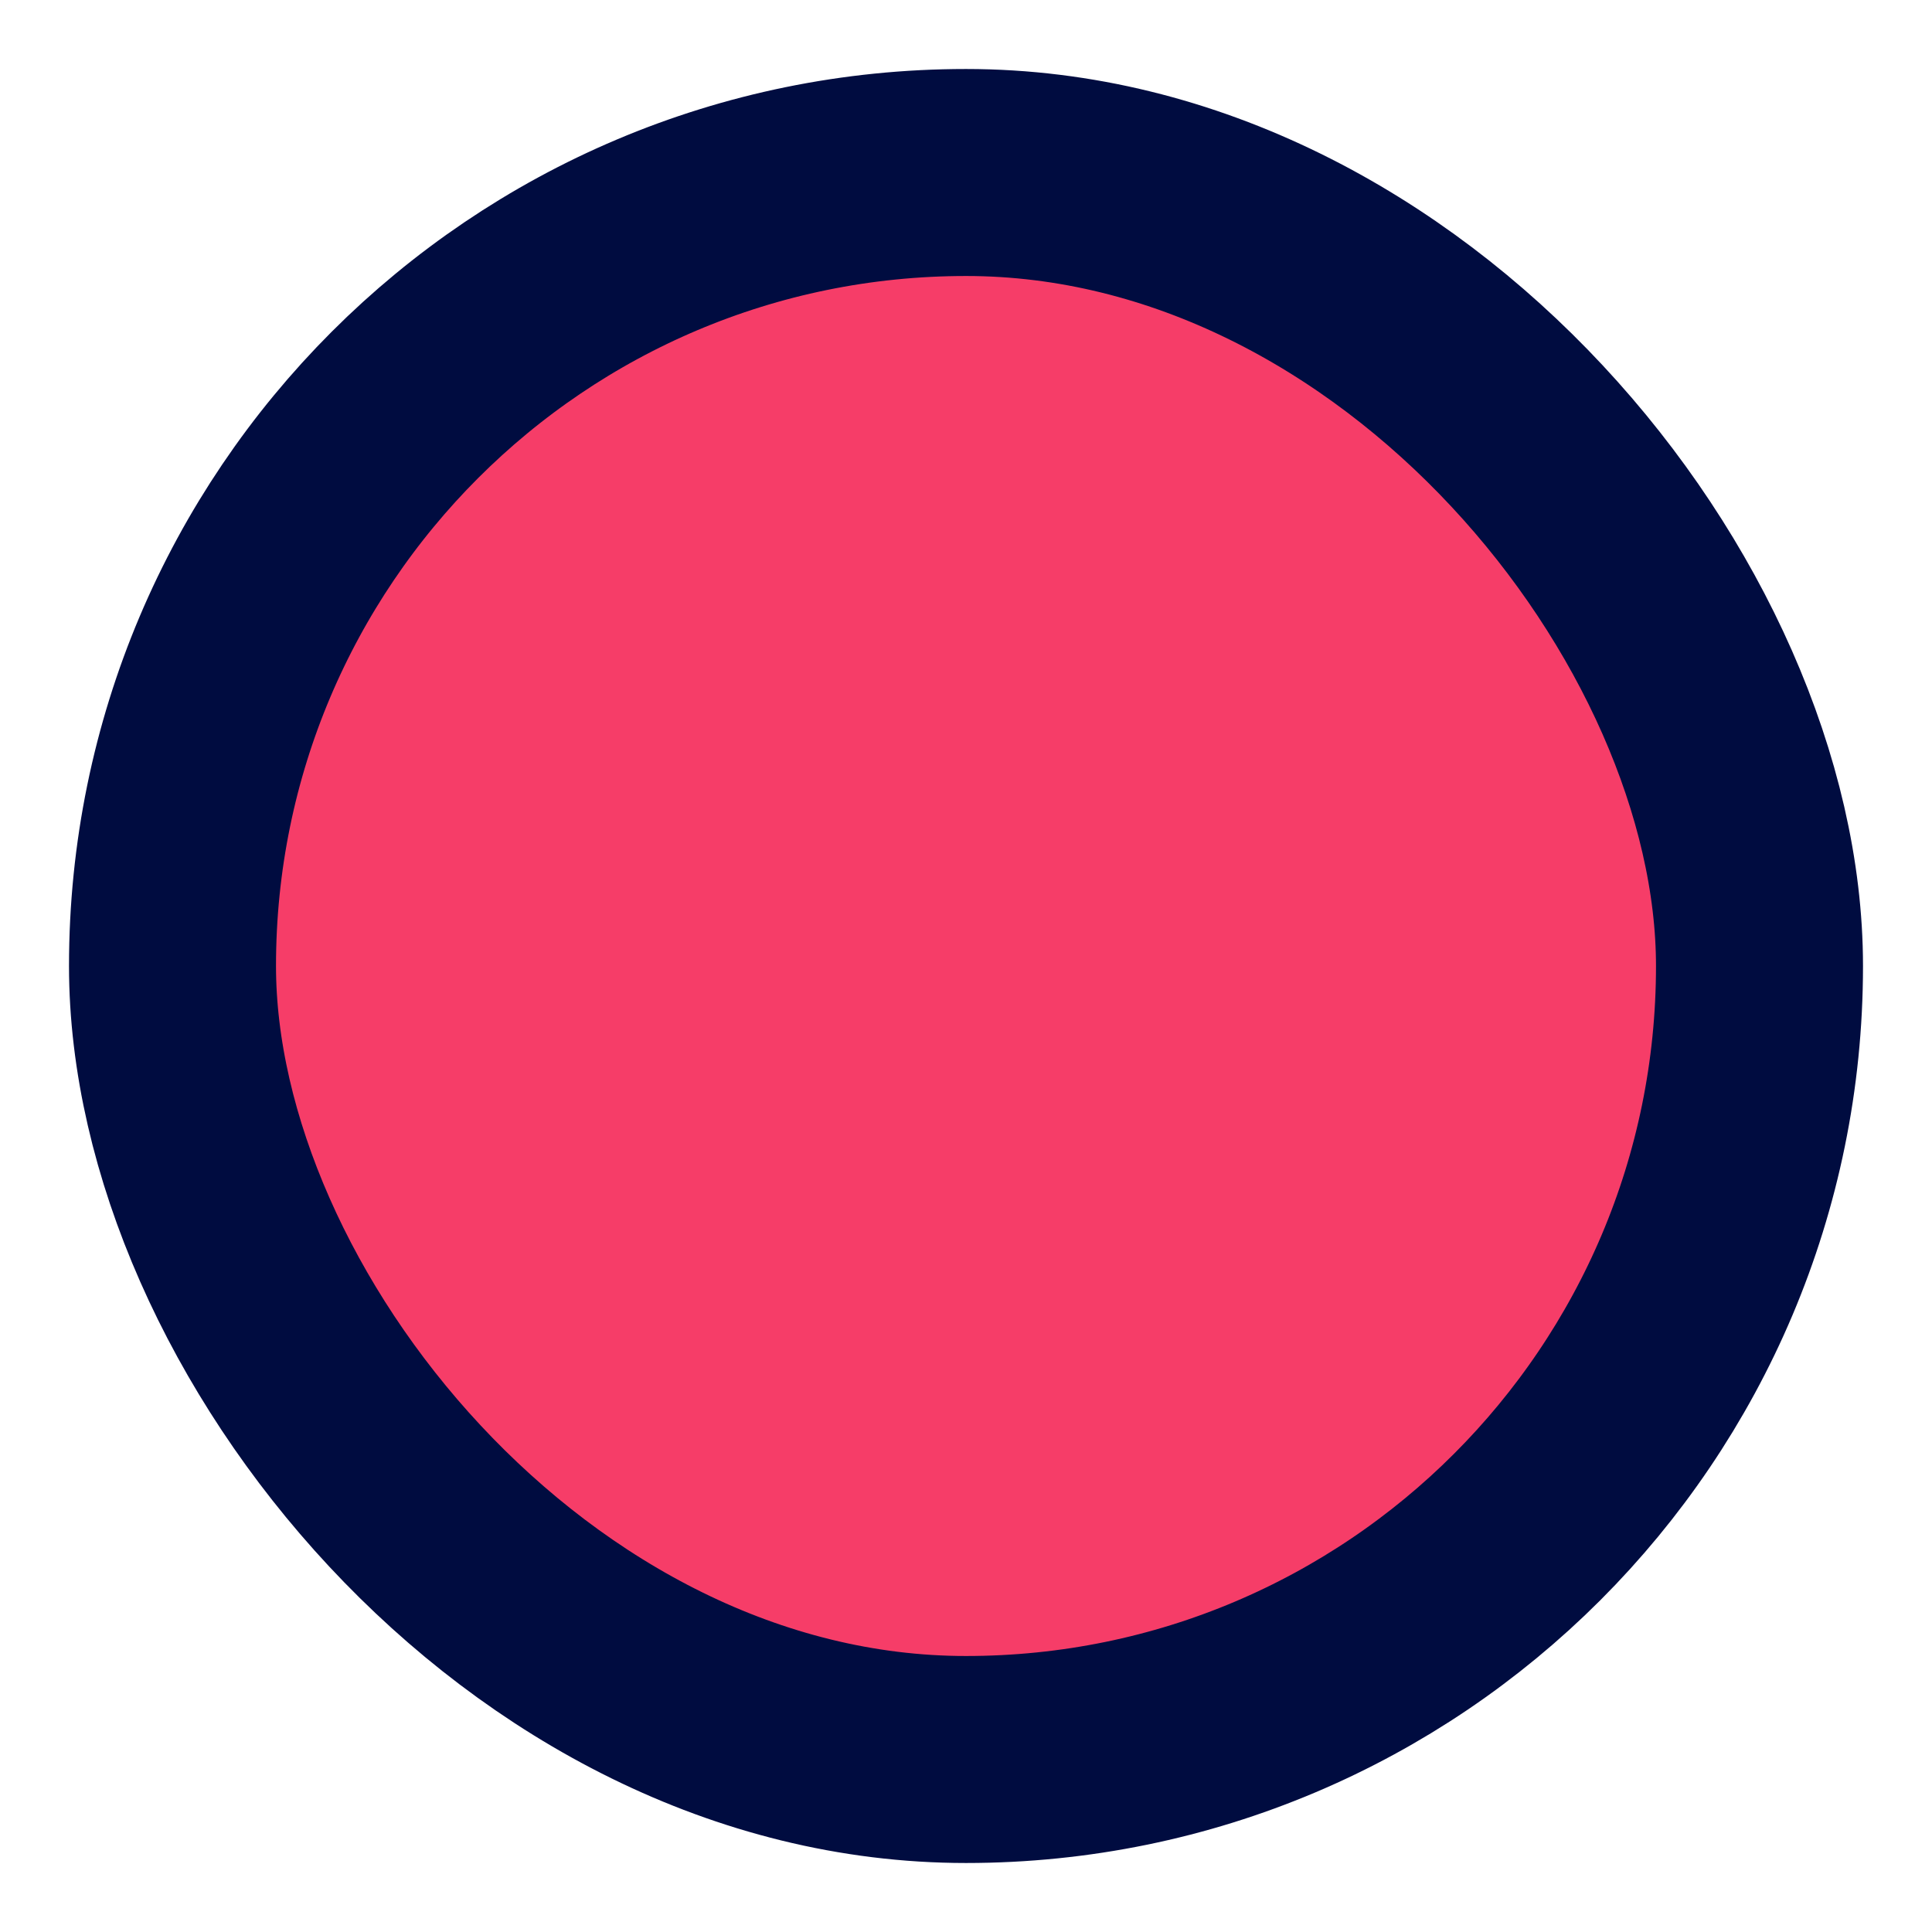<svg width="14" height="14" viewBox="0 0 14 14" fill="none" xmlns="http://www.w3.org/2000/svg">
<rect x="1.25" y="1.25" width="11.5" height="11.5" rx="5.75" fill="#F63D68"/>
<rect x="1.25" y="1.25" width="11.5" height="11.5" rx="5.75" stroke="#000C40" stroke-width="1.5"/>
</svg>
